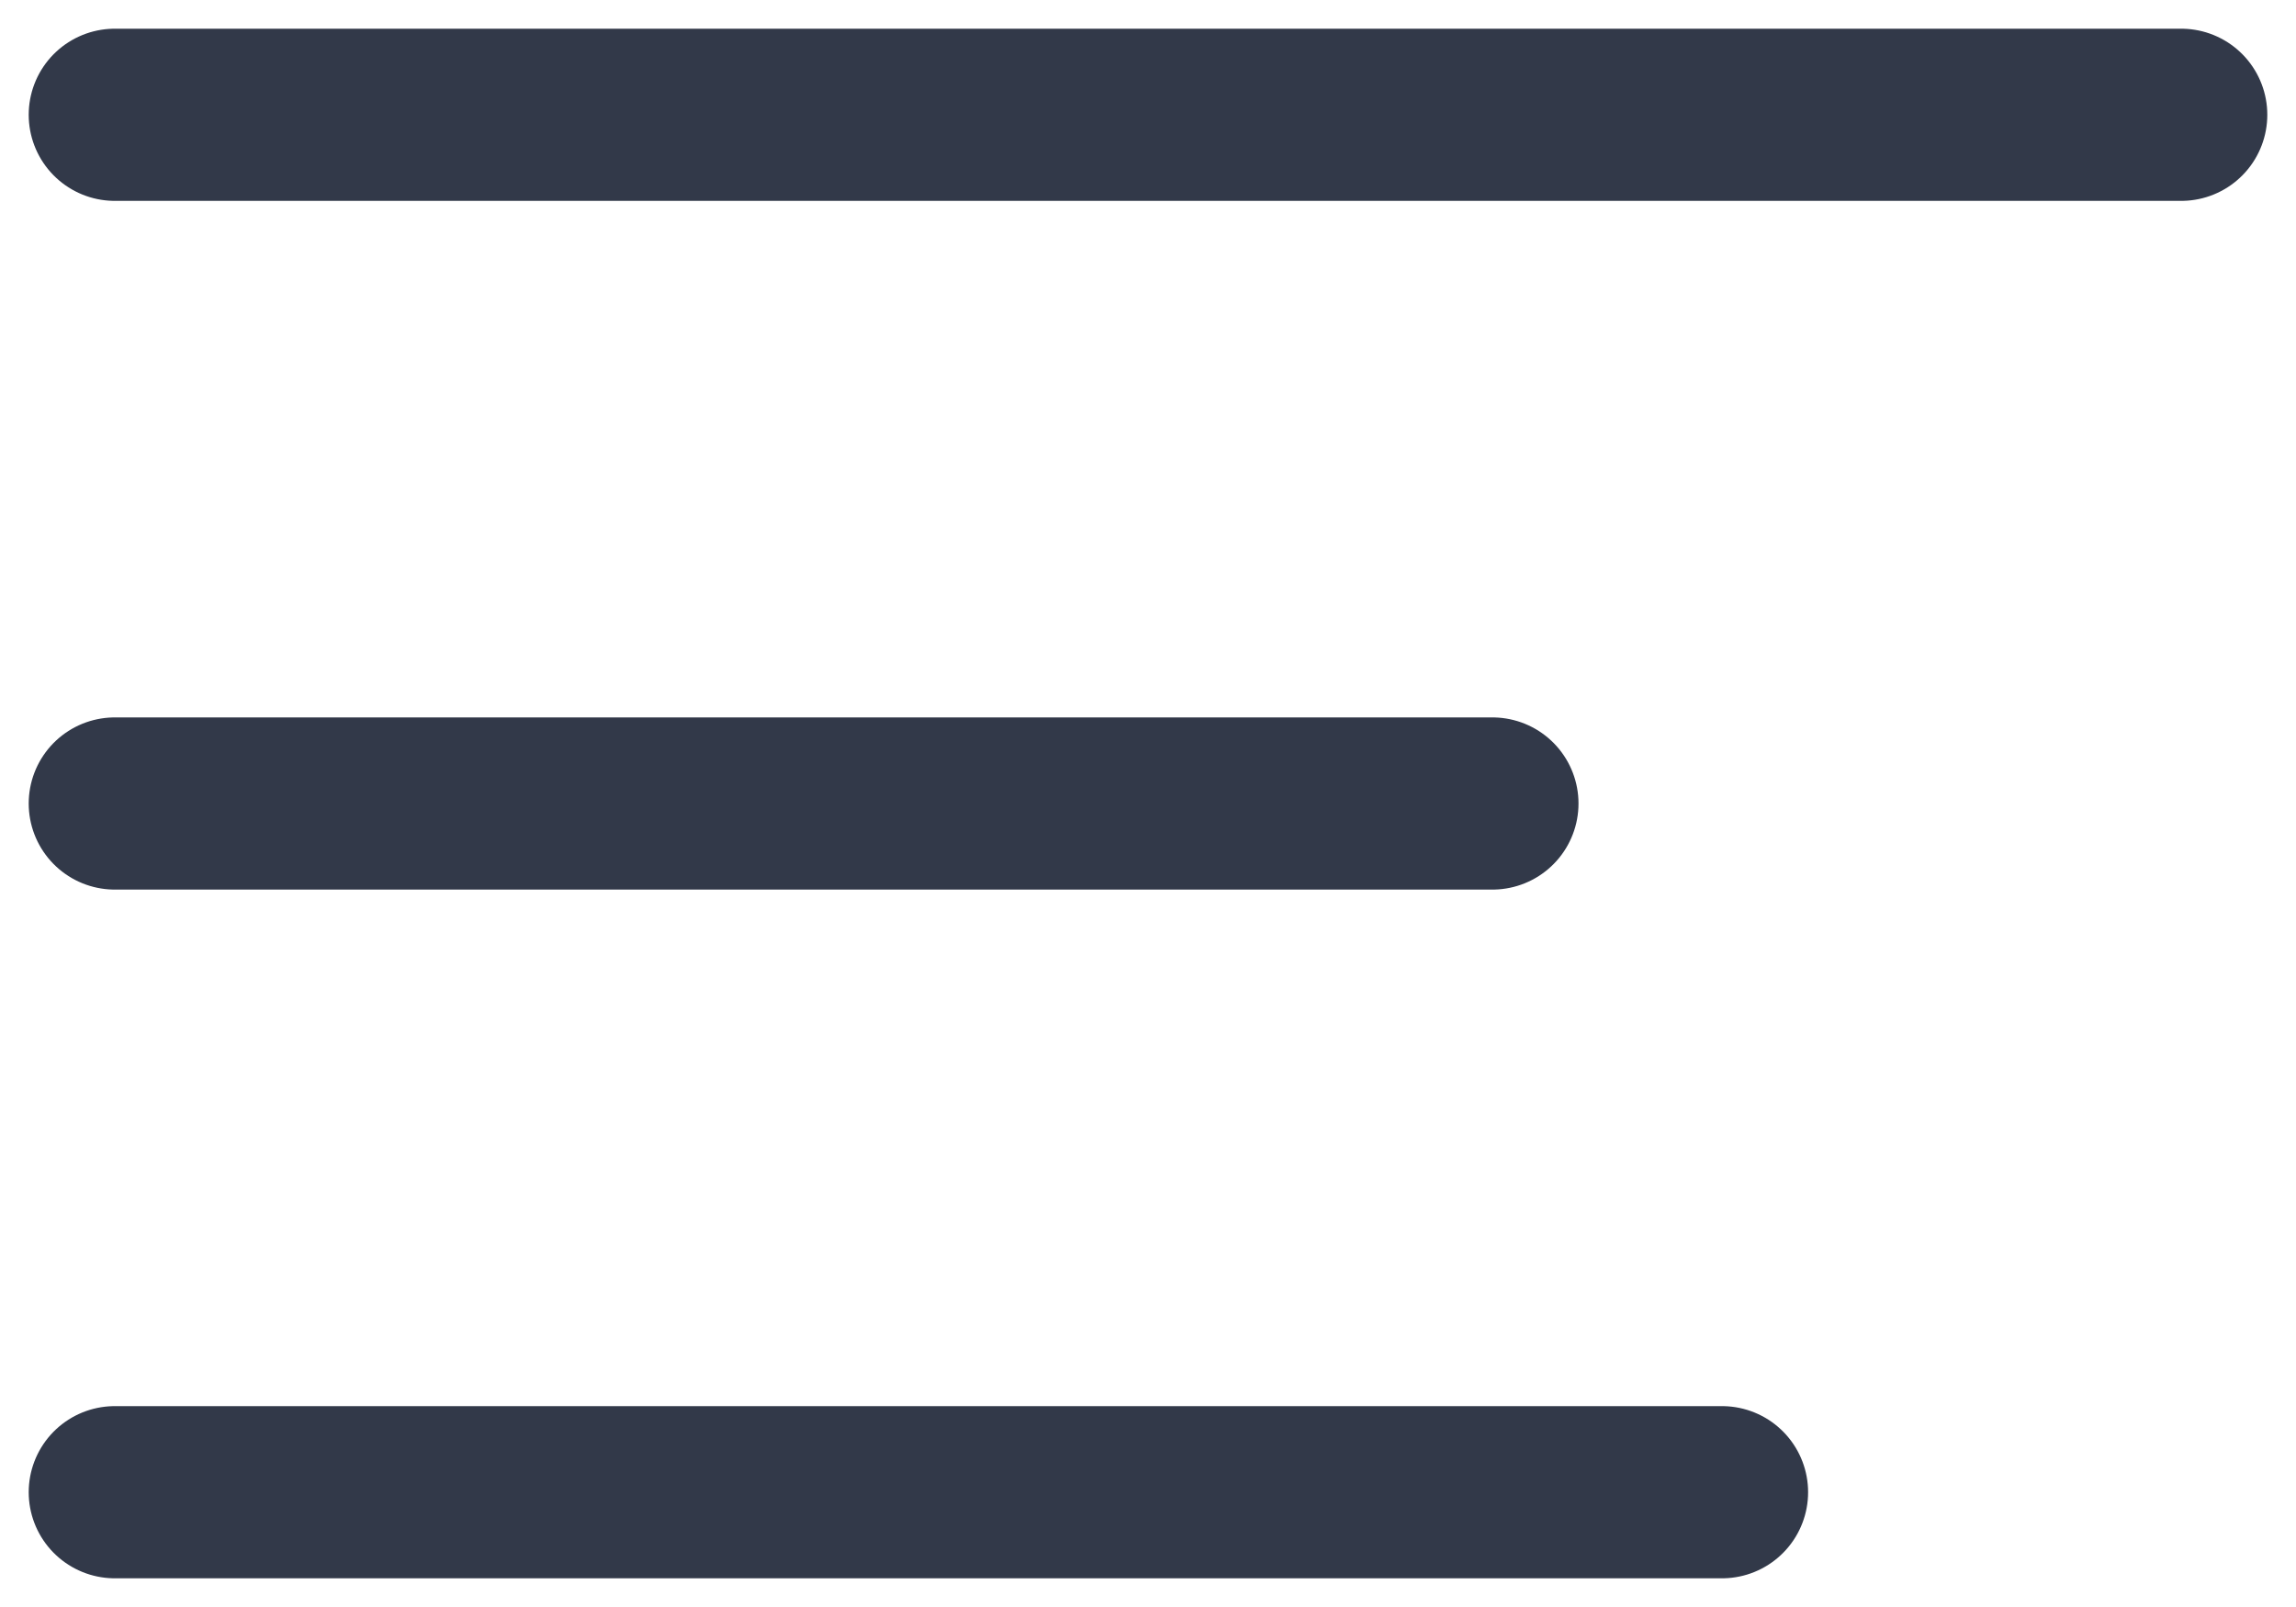 <svg width="20" height="14" viewBox="0 0 20 14" fill="none" xmlns="http://www.w3.org/2000/svg">
<path d="M13 7H1M15 13H1M19 1H1" stroke="#323949" stroke-width="1.5" stroke-linecap="round" stroke-linejoin="round"/>
</svg>
